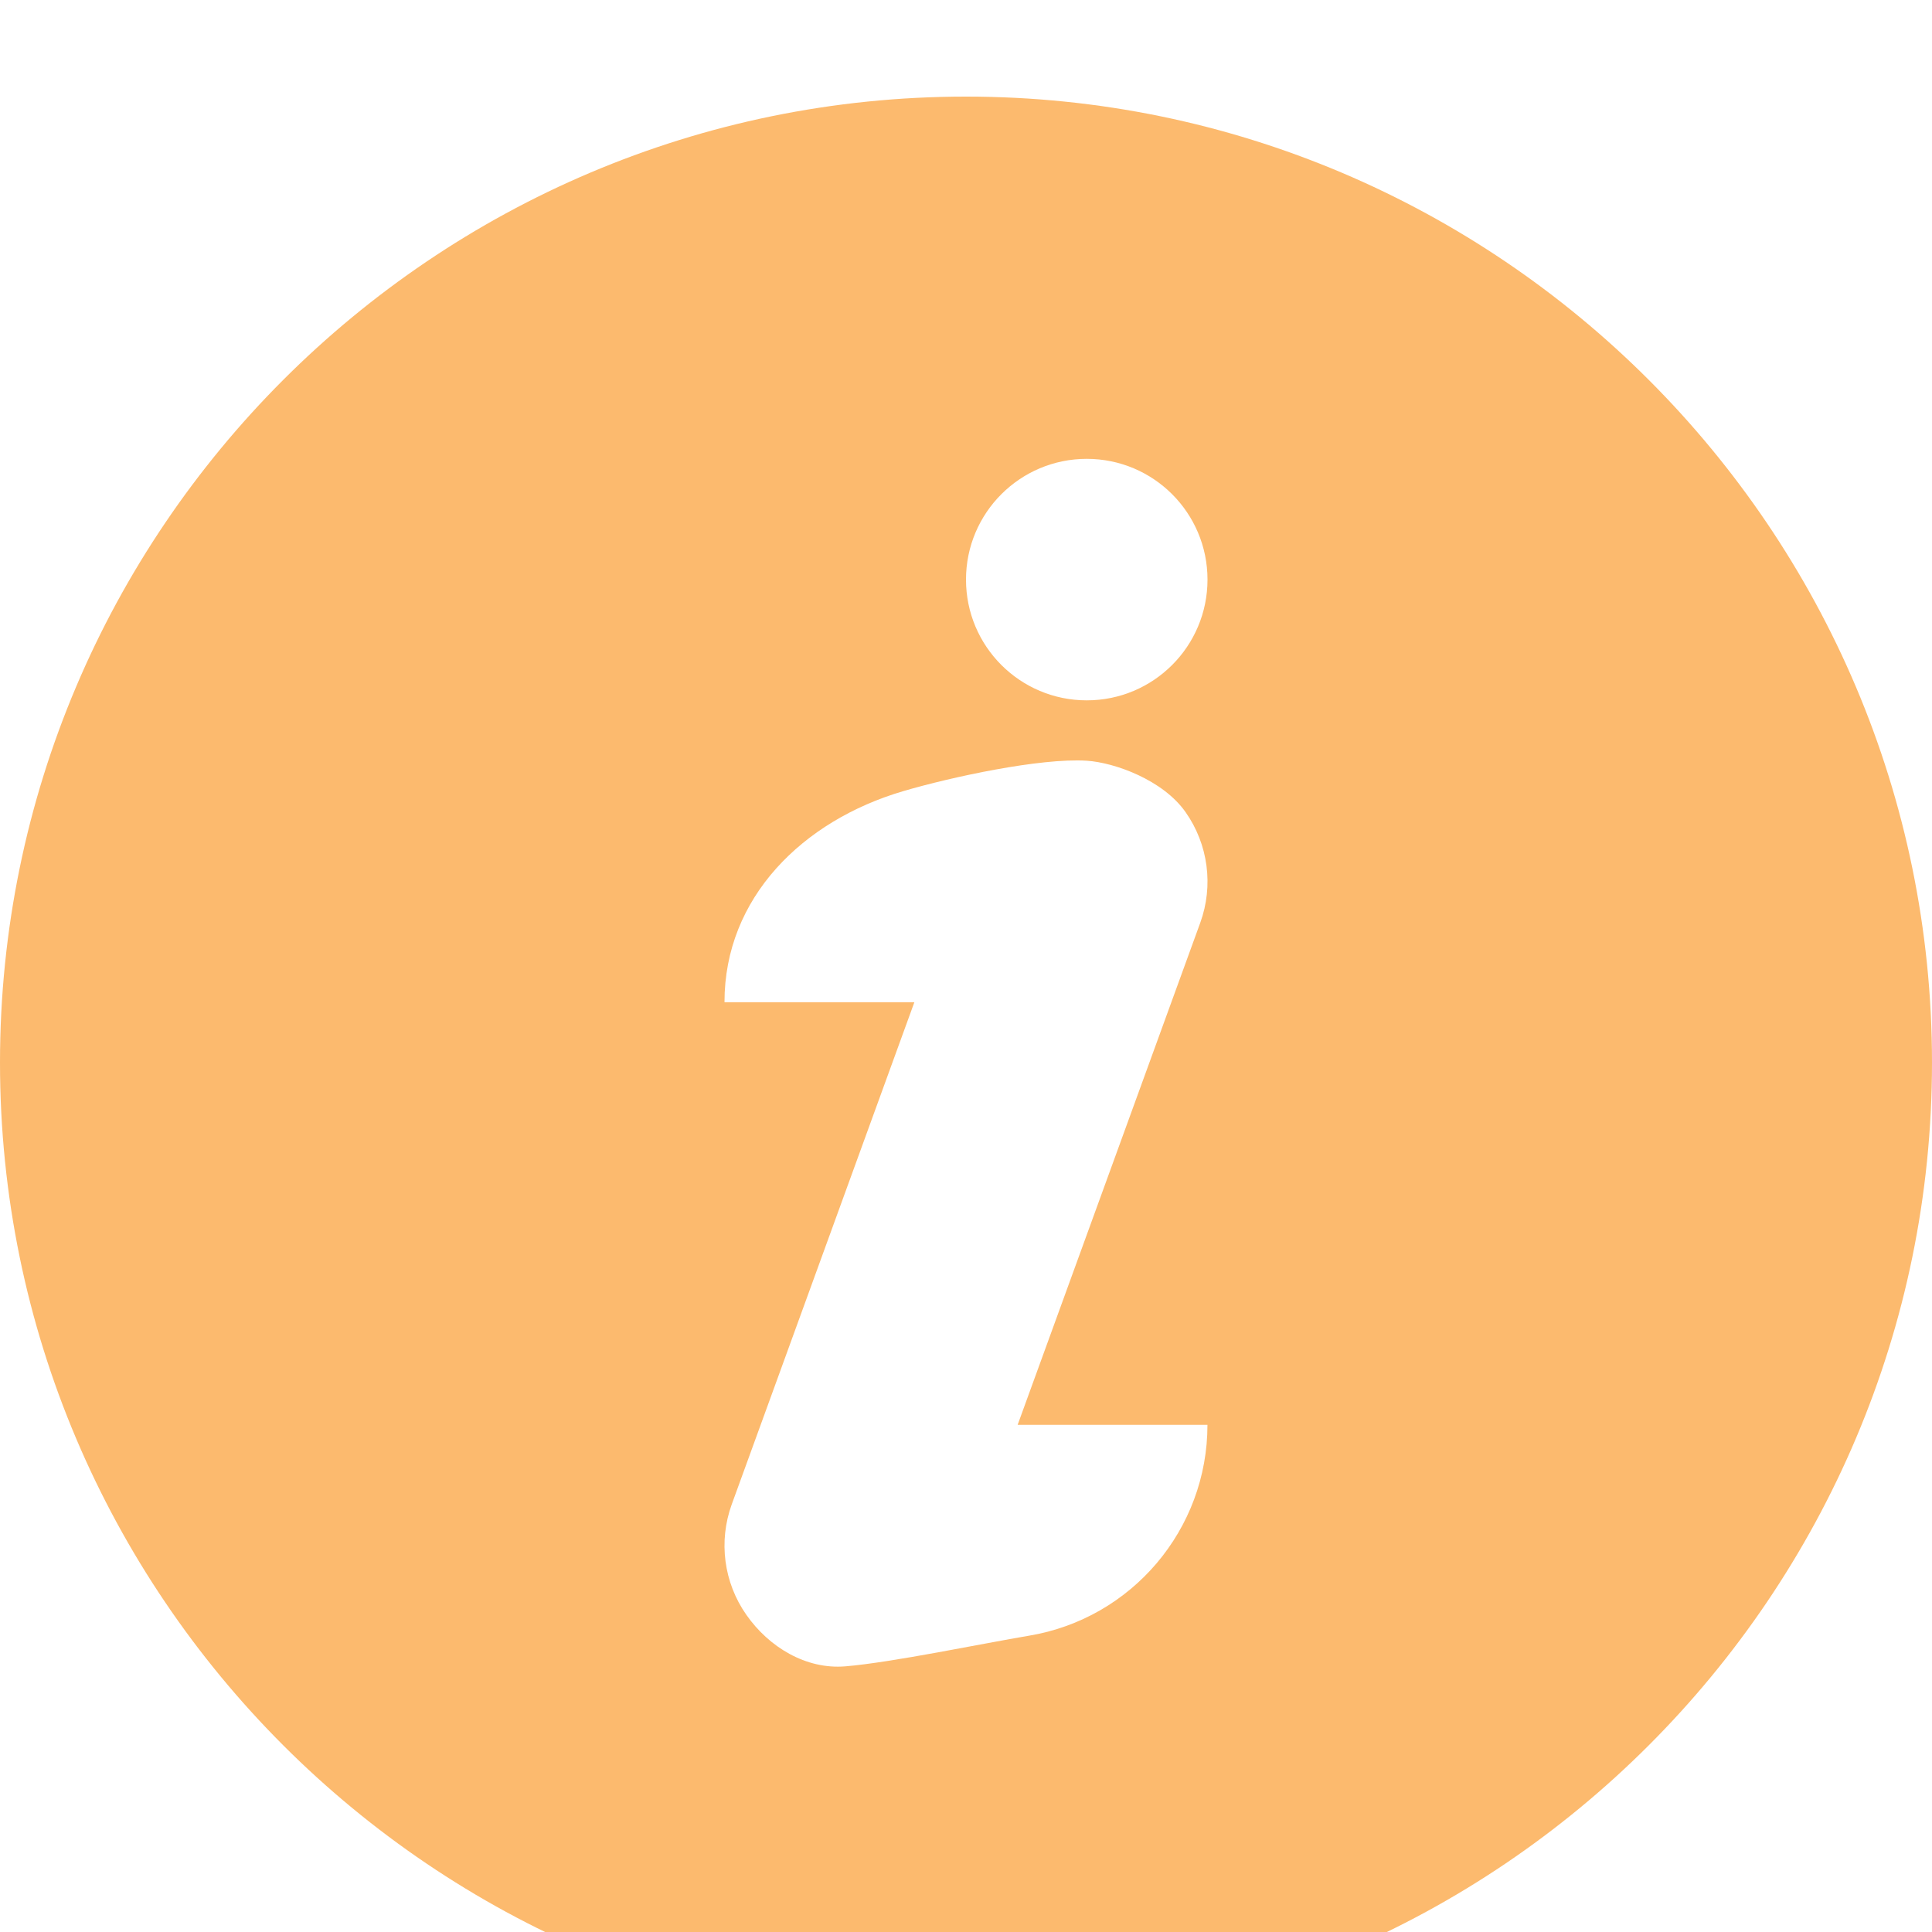 <svg width="40" height="40" viewBox="0 0 40 40" fill="none" xmlns="http://www.w3.org/2000/svg">
<g filter="url(#filter0_i)">
<path d="M20 0C8.972 0 0 8.972 0 20C0 31.028 8.972 40 20 40C31.028 40 40 31.028 40 20C40 8.972 31.028 0 20 0ZM21.301 31.866C20.351 32.025 18.46 32.421 17.5 32.5C16.687 32.567 15.92 32.102 15.453 31.434C14.984 30.767 14.872 29.912 15.15 29.146L18.931 18.75H15C14.997 16.584 16.621 14.991 18.7 14.38C19.691 14.088 21.539 13.689 22.5 13.75C23.076 13.787 24.08 14.148 24.547 14.816C25.016 15.483 25.128 16.338 24.85 17.105L21.069 27.5H24.999C25 29.664 23.435 31.511 21.301 31.866ZM22.5 12.5C21.119 12.5 20 11.381 20 10C20 8.619 21.119 7.5 22.5 7.5C23.881 7.5 25 8.619 25 10C25 11.381 23.881 12.5 22.5 12.5Z" fill="#FCBA6E"/>
</g>
<defs>
<filter id="filter0_i" x="0" y="0" width="40" height="42" filterUnits="userSpaceOnUse" color-interpolation-filters="sRGB">
<feFlood flood-opacity="0" result="BackgroundImageFix"/>
<feBlend mode="normal" in="SourceGraphic" in2="BackgroundImageFix" result="shape"/>
<feColorMatrix in="SourceAlpha" type="matrix" values="0 0 0 0 0 0 0 0 0 0 0 0 0 0 0 0 0 0 127 0" result="hardAlpha"/>
<feOffset dy="2"/>
<feGaussianBlur stdDeviation="2"/>
<feComposite in2="hardAlpha" operator="arithmetic" k2="-1" k3="1"/>
<feColorMatrix type="matrix" values="0 0 0 0 0 0 0 0 0 0 0 0 0 0 0 0 0 0 0.25 0"/>
<feBlend mode="normal" in2="shape" result="effect1_innerShadow"/>
</filter>
</defs>
</svg>
